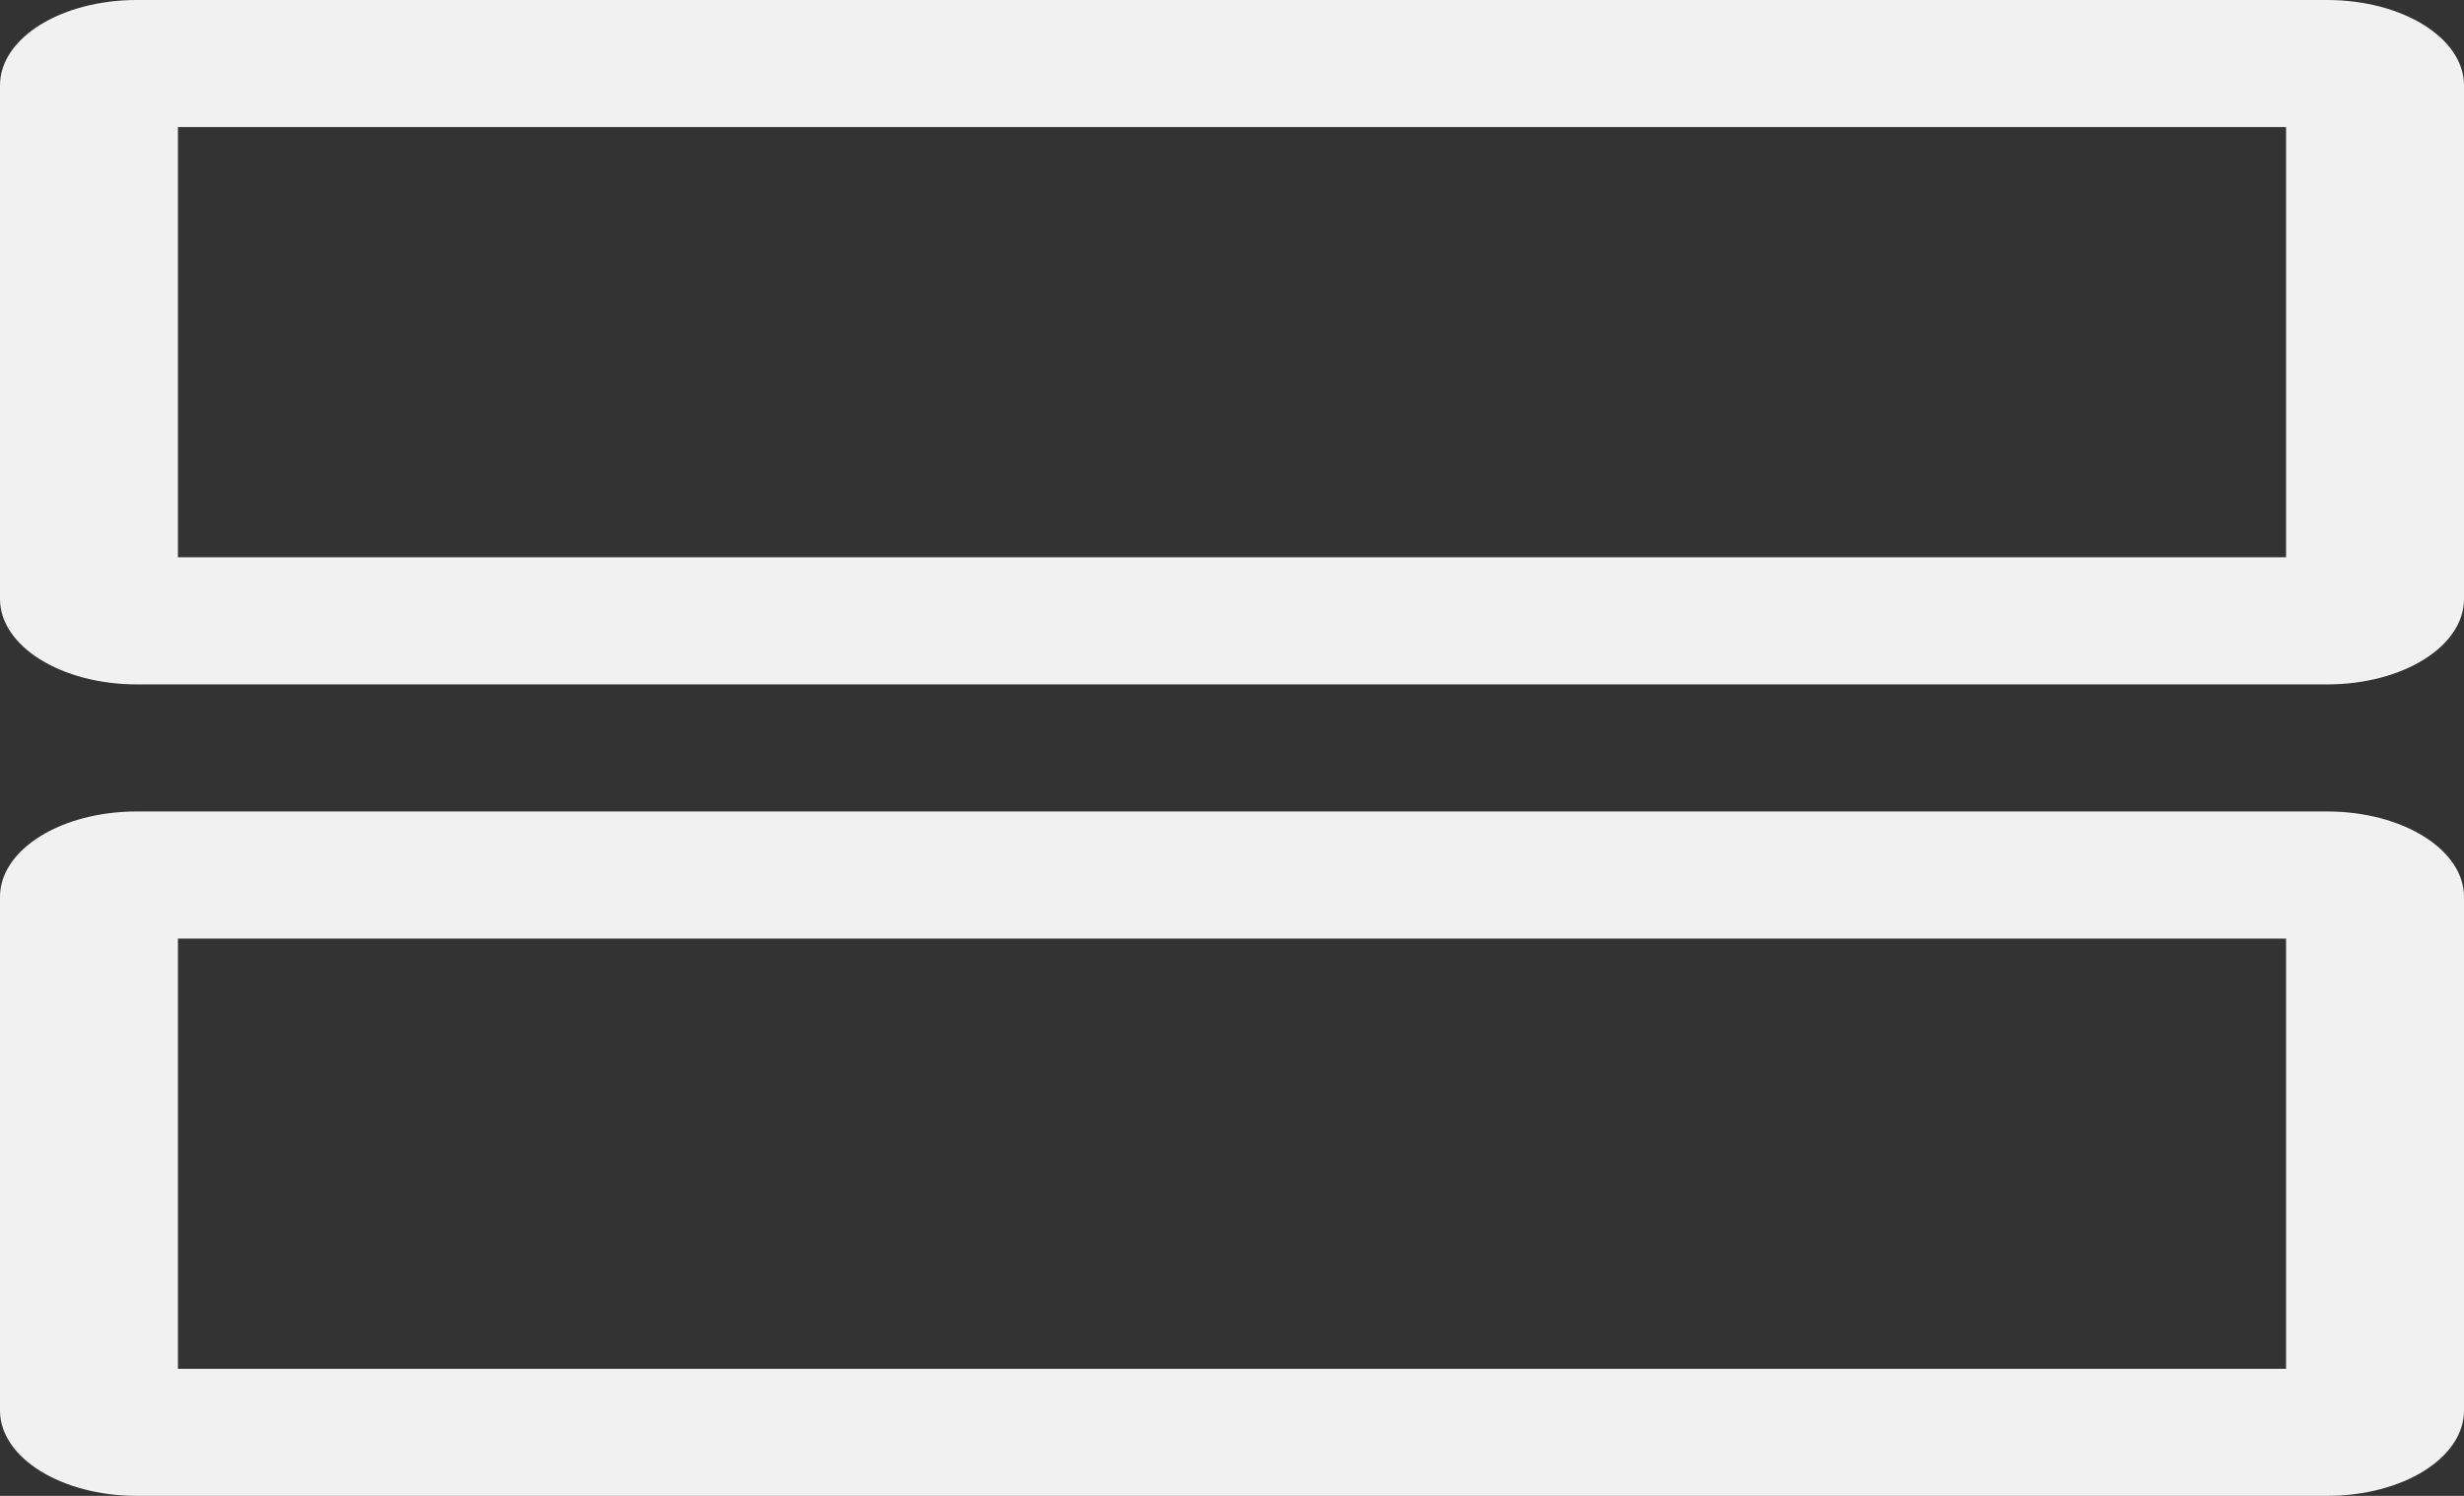 <?xml version="1.0" encoding="UTF-8"?>
<svg width="28px" height="17px" viewBox="0 0 28 17" version="1.1" xmlns="http://www.w3.org/2000/svg" xmlns:xlink="http://www.w3.org/1999/xlink">
    <rect x="0" y="0" width="28" height="17" fill="#333333" stroke="none"/>
    <!-- Generator: Sketch 52.5 (67469) - http://www.bohemiancoding.com/sketch -->
    <title>grid-02</title>
    <desc>Created with Sketch.</desc>
    <g id="Листинги" stroke="none" stroke-width="1" fill="none" fill-rule="evenodd">
        <g id="Листинг-Карточный-Copy" transform="translate(-993, -449)" fill="#F1F1F2" fill-rule="nonzero">
            <g id="grid-02" transform="translate(993, 449)">
                <path d="M26.445,9.222 C27.304,9.222 28,9.657 28,10.192 L28,16.031 C28,16.566 27.308,17 26.445,17 L1.555,17 C0.696,17 0,16.565 0,16.031 L0,10.192 C0,9.656 0.692,9.222 1.555,9.222 L26.445,9.222 Z M25.978,10.667 L2.022,10.667 L2.022,15.556 L25.978,15.556 L25.978,10.667 Z M26.445,0 C27.304,0 28,0.435 28,0.969 L28,6.808 C28,7.344 27.308,7.778 26.445,7.778 L1.555,7.778 C0.696,7.778 0,7.343 0,6.808 L0,0.969 C0,0.434 0.692,0 1.555,0 L26.445,0 Z M25.978,1.444 L2.022,1.444 L2.022,6.333 L25.978,6.333 L25.978,1.444 Z" id="Rectangle-560"></path>
            </g>
        </g>
    </g>
</svg>